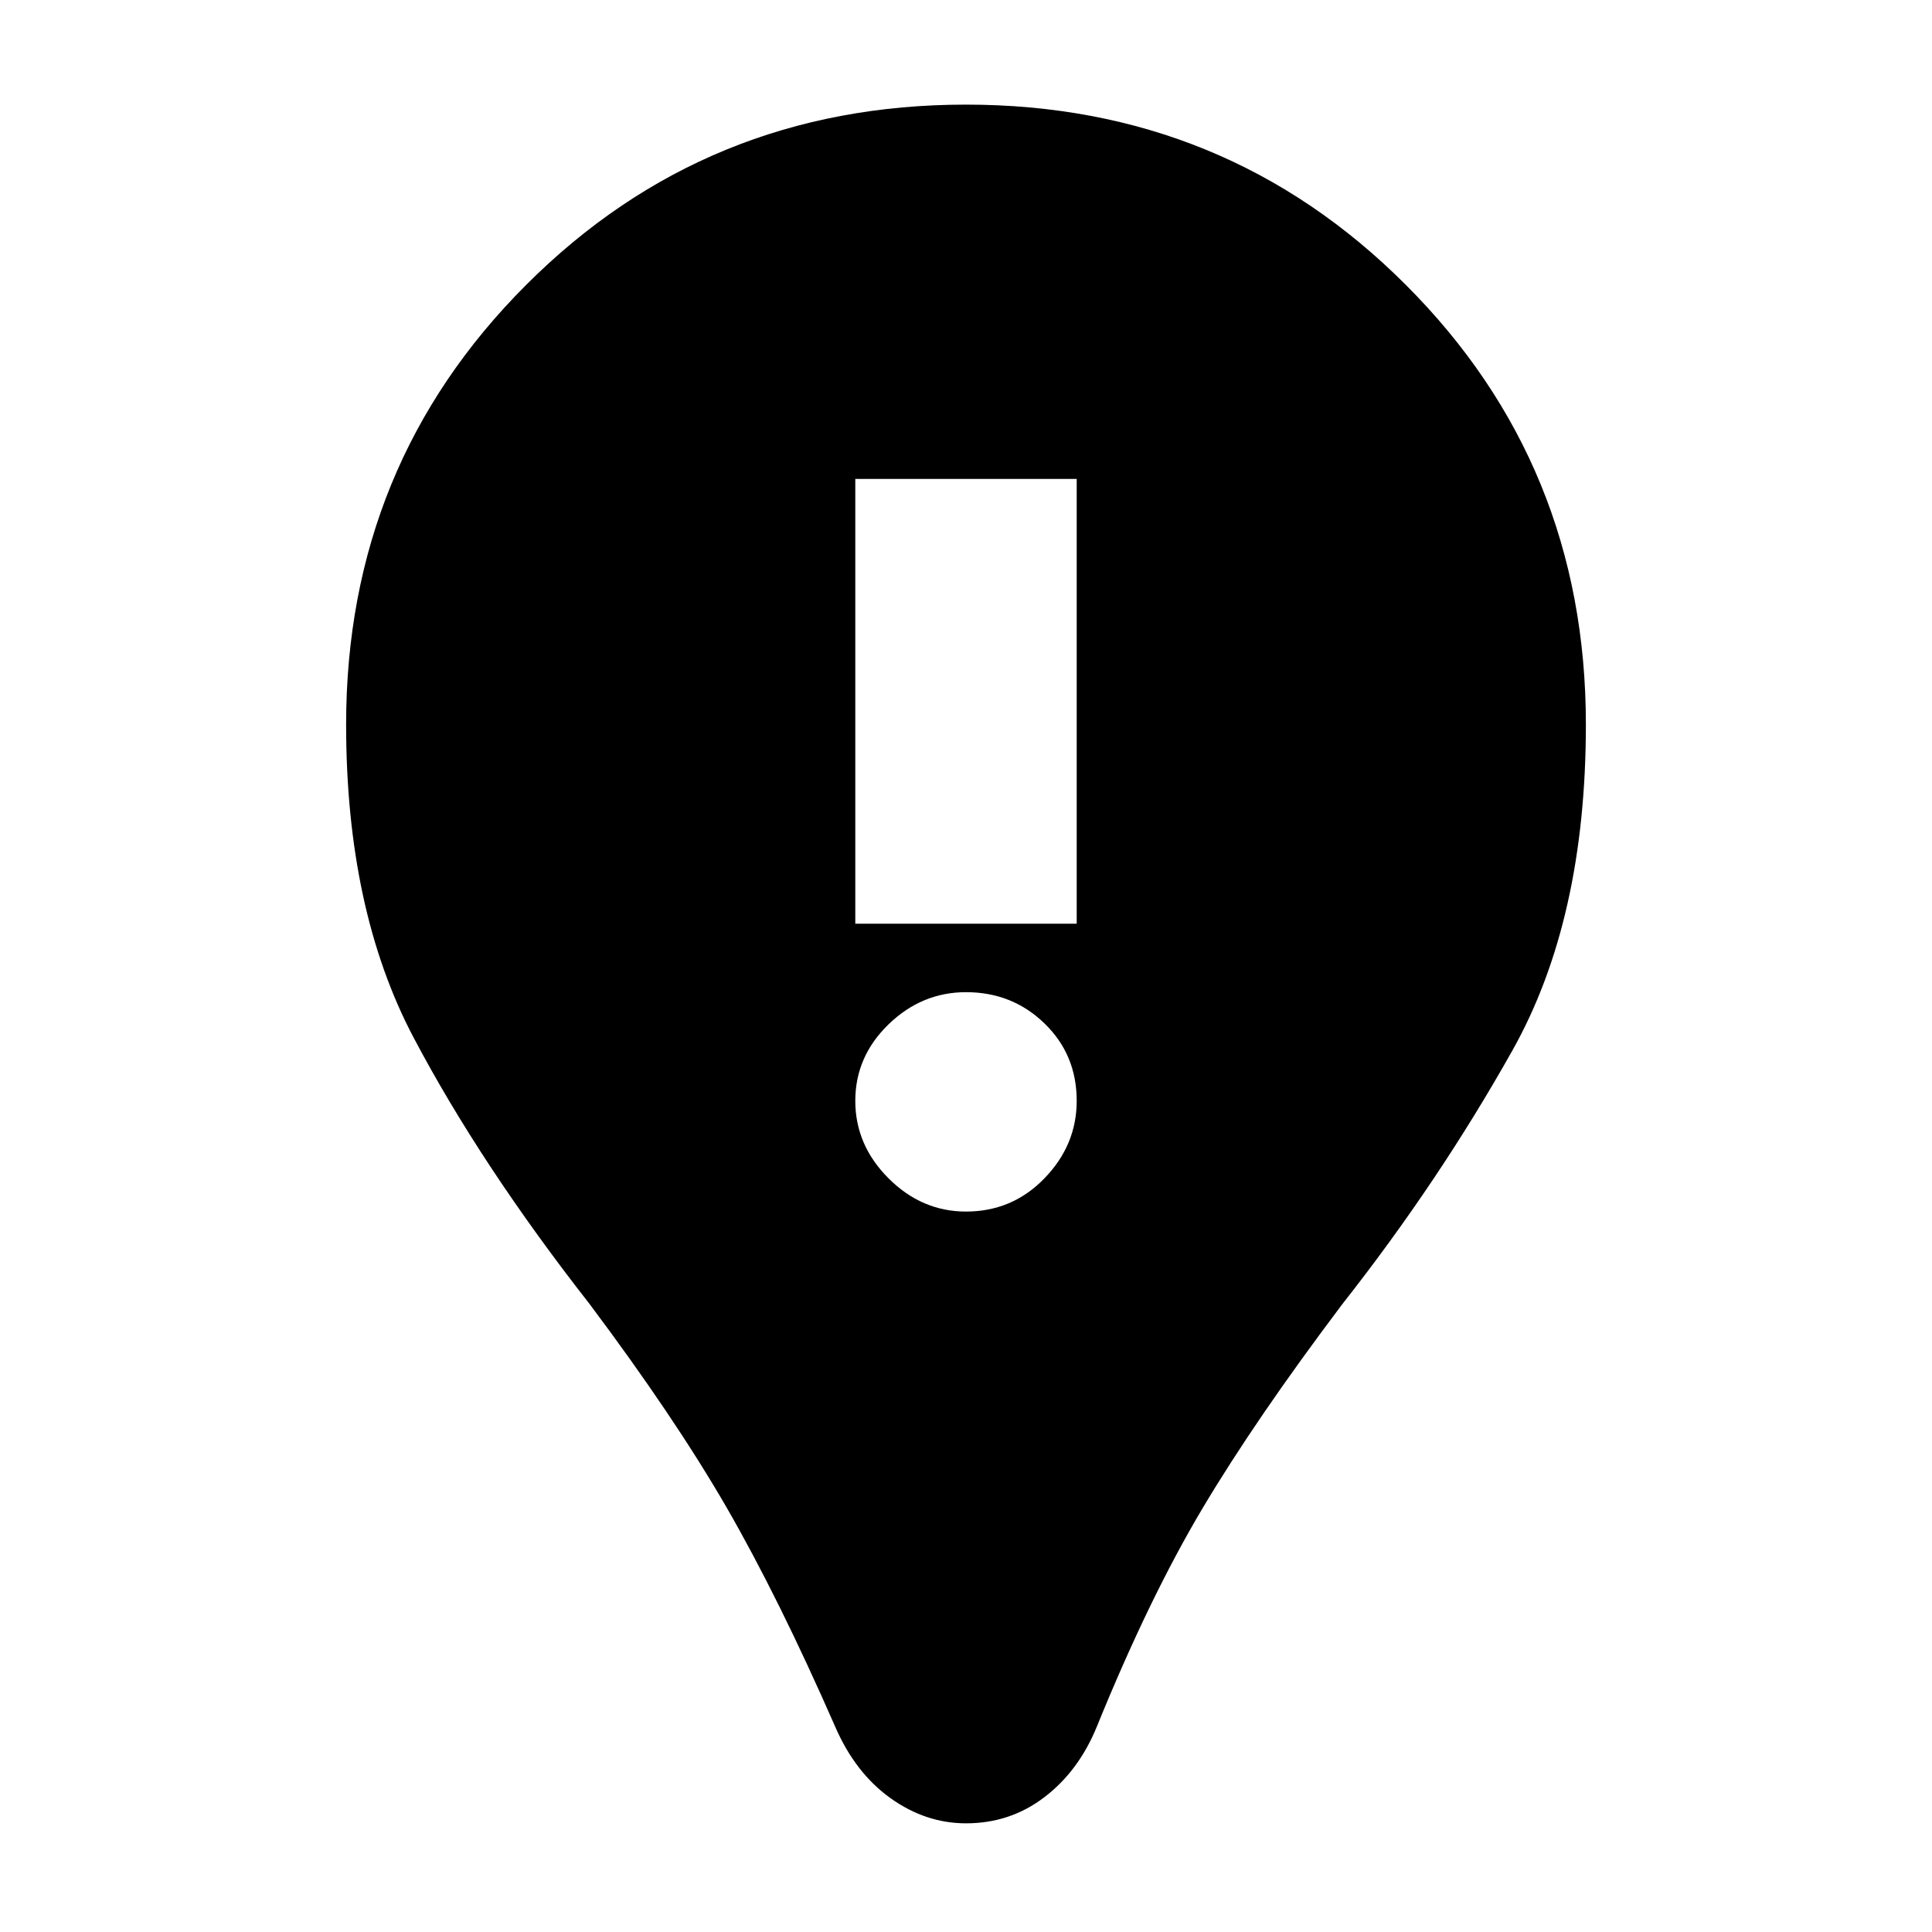 <svg xmlns="http://www.w3.org/2000/svg" height="20" width="20"><path d="M10 18.875Q9.583 18.875 9.219 18.615Q8.854 18.354 8.646 17.875Q8.062 16.542 7.521 15.604Q6.979 14.667 6.104 13.5Q4.979 12.062 4.281 10.74Q3.583 9.417 3.583 7.5Q3.583 4.812 5.448 2.948Q7.312 1.083 10 1.083Q12.688 1.083 14.552 2.948Q16.417 4.812 16.417 7.5Q16.417 9.521 15.656 10.875Q14.896 12.229 13.896 13.5Q13 14.688 12.448 15.615Q11.896 16.542 11.354 17.875Q11.167 18.333 10.812 18.604Q10.458 18.875 10 18.875ZM10 12.542Q10.479 12.542 10.812 12.198Q11.146 11.854 11.146 11.396Q11.146 10.917 10.812 10.594Q10.479 10.271 10 10.271Q9.542 10.271 9.198 10.604Q8.854 10.938 8.854 11.396Q8.854 11.854 9.198 12.198Q9.542 12.542 10 12.542ZM8.854 9.562H11.146V4.958H8.854Z"/></svg>